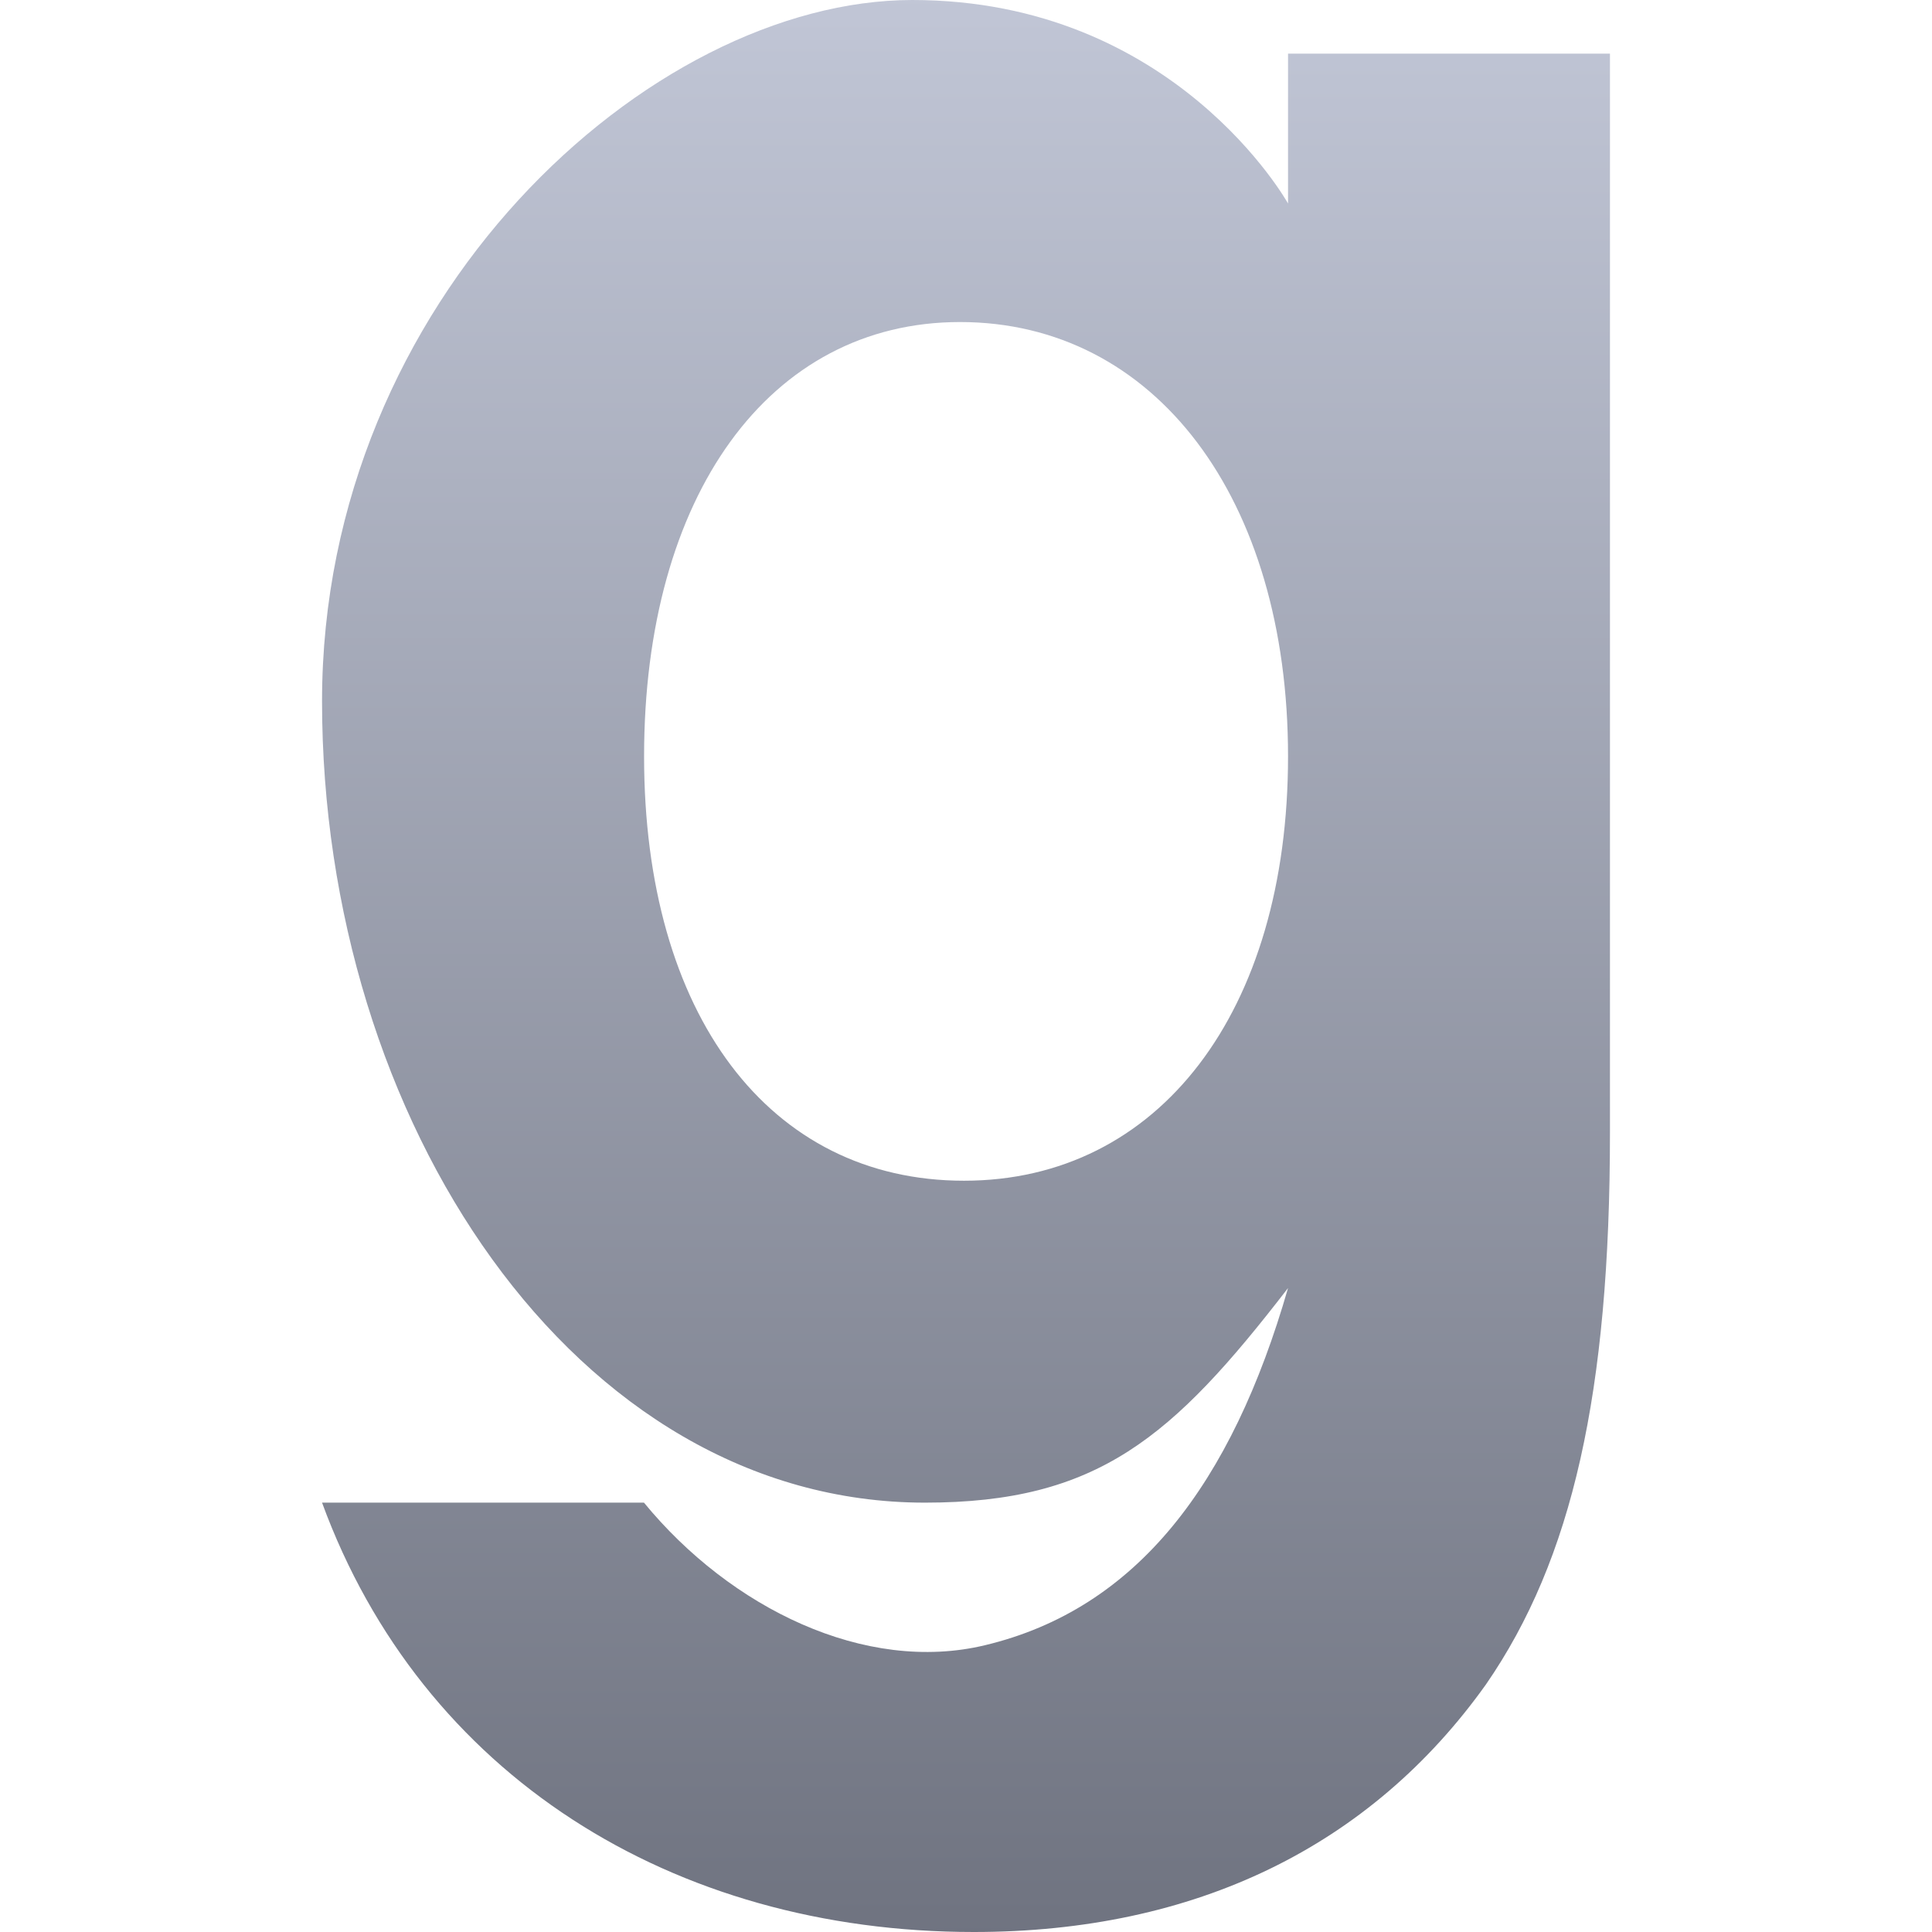 <svg xmlns="http://www.w3.org/2000/svg" xmlns:xlink="http://www.w3.org/1999/xlink" width="64" height="64" viewBox="0 0 64 64" version="1.1"><defs><linearGradient id="linear0" gradientUnits="userSpaceOnUse" x1="0" y1="0" x2="0" y2="1" gradientTransform="matrix(42.664,0,0,64,10.668,0)"><stop offset="0" style="stop-color:#c1c6d6;stop-opacity:1;"/><stop offset="1" style="stop-color:#6f7380;stop-opacity:1;"/></linearGradient></defs><g id="surface1"><path style=" stroke:none;fill-rule:nonzero;fill:url(#linear0);" d="M 30.223 0 C 21.523 0 10.668 9.906 10.668 23.227 C 10.668 37.117 19.035 49.777 30.641 49.777 C 36.367 49.777 38.848 47.621 42.668 42.668 C 40.797 49.164 37.656 53.297 32.629 54.5 C 28.66 55.453 24.199 53.27 21.332 49.777 L 10.668 49.777 C 13.973 58.793 22.273 64 32.258 64 C 39.602 64 45.402 61.16 49.223 55.801 C 52.086 51.656 53.332 46.133 53.332 37.523 L 53.332 1.777 L 42.668 1.777 L 42.668 6.742 C 42.668 6.742 38.926 0 30.219 0 Z M 31.801 10.668 C 38.258 10.668 42.668 16.504 42.668 25.055 C 42.668 33.52 38.387 39.113 31.934 39.113 C 25.477 39.113 21.336 33.609 21.336 25.055 C 21.336 16.422 25.48 10.668 31.801 10.668 Z M 31.801 10.668 "/></g></svg>
